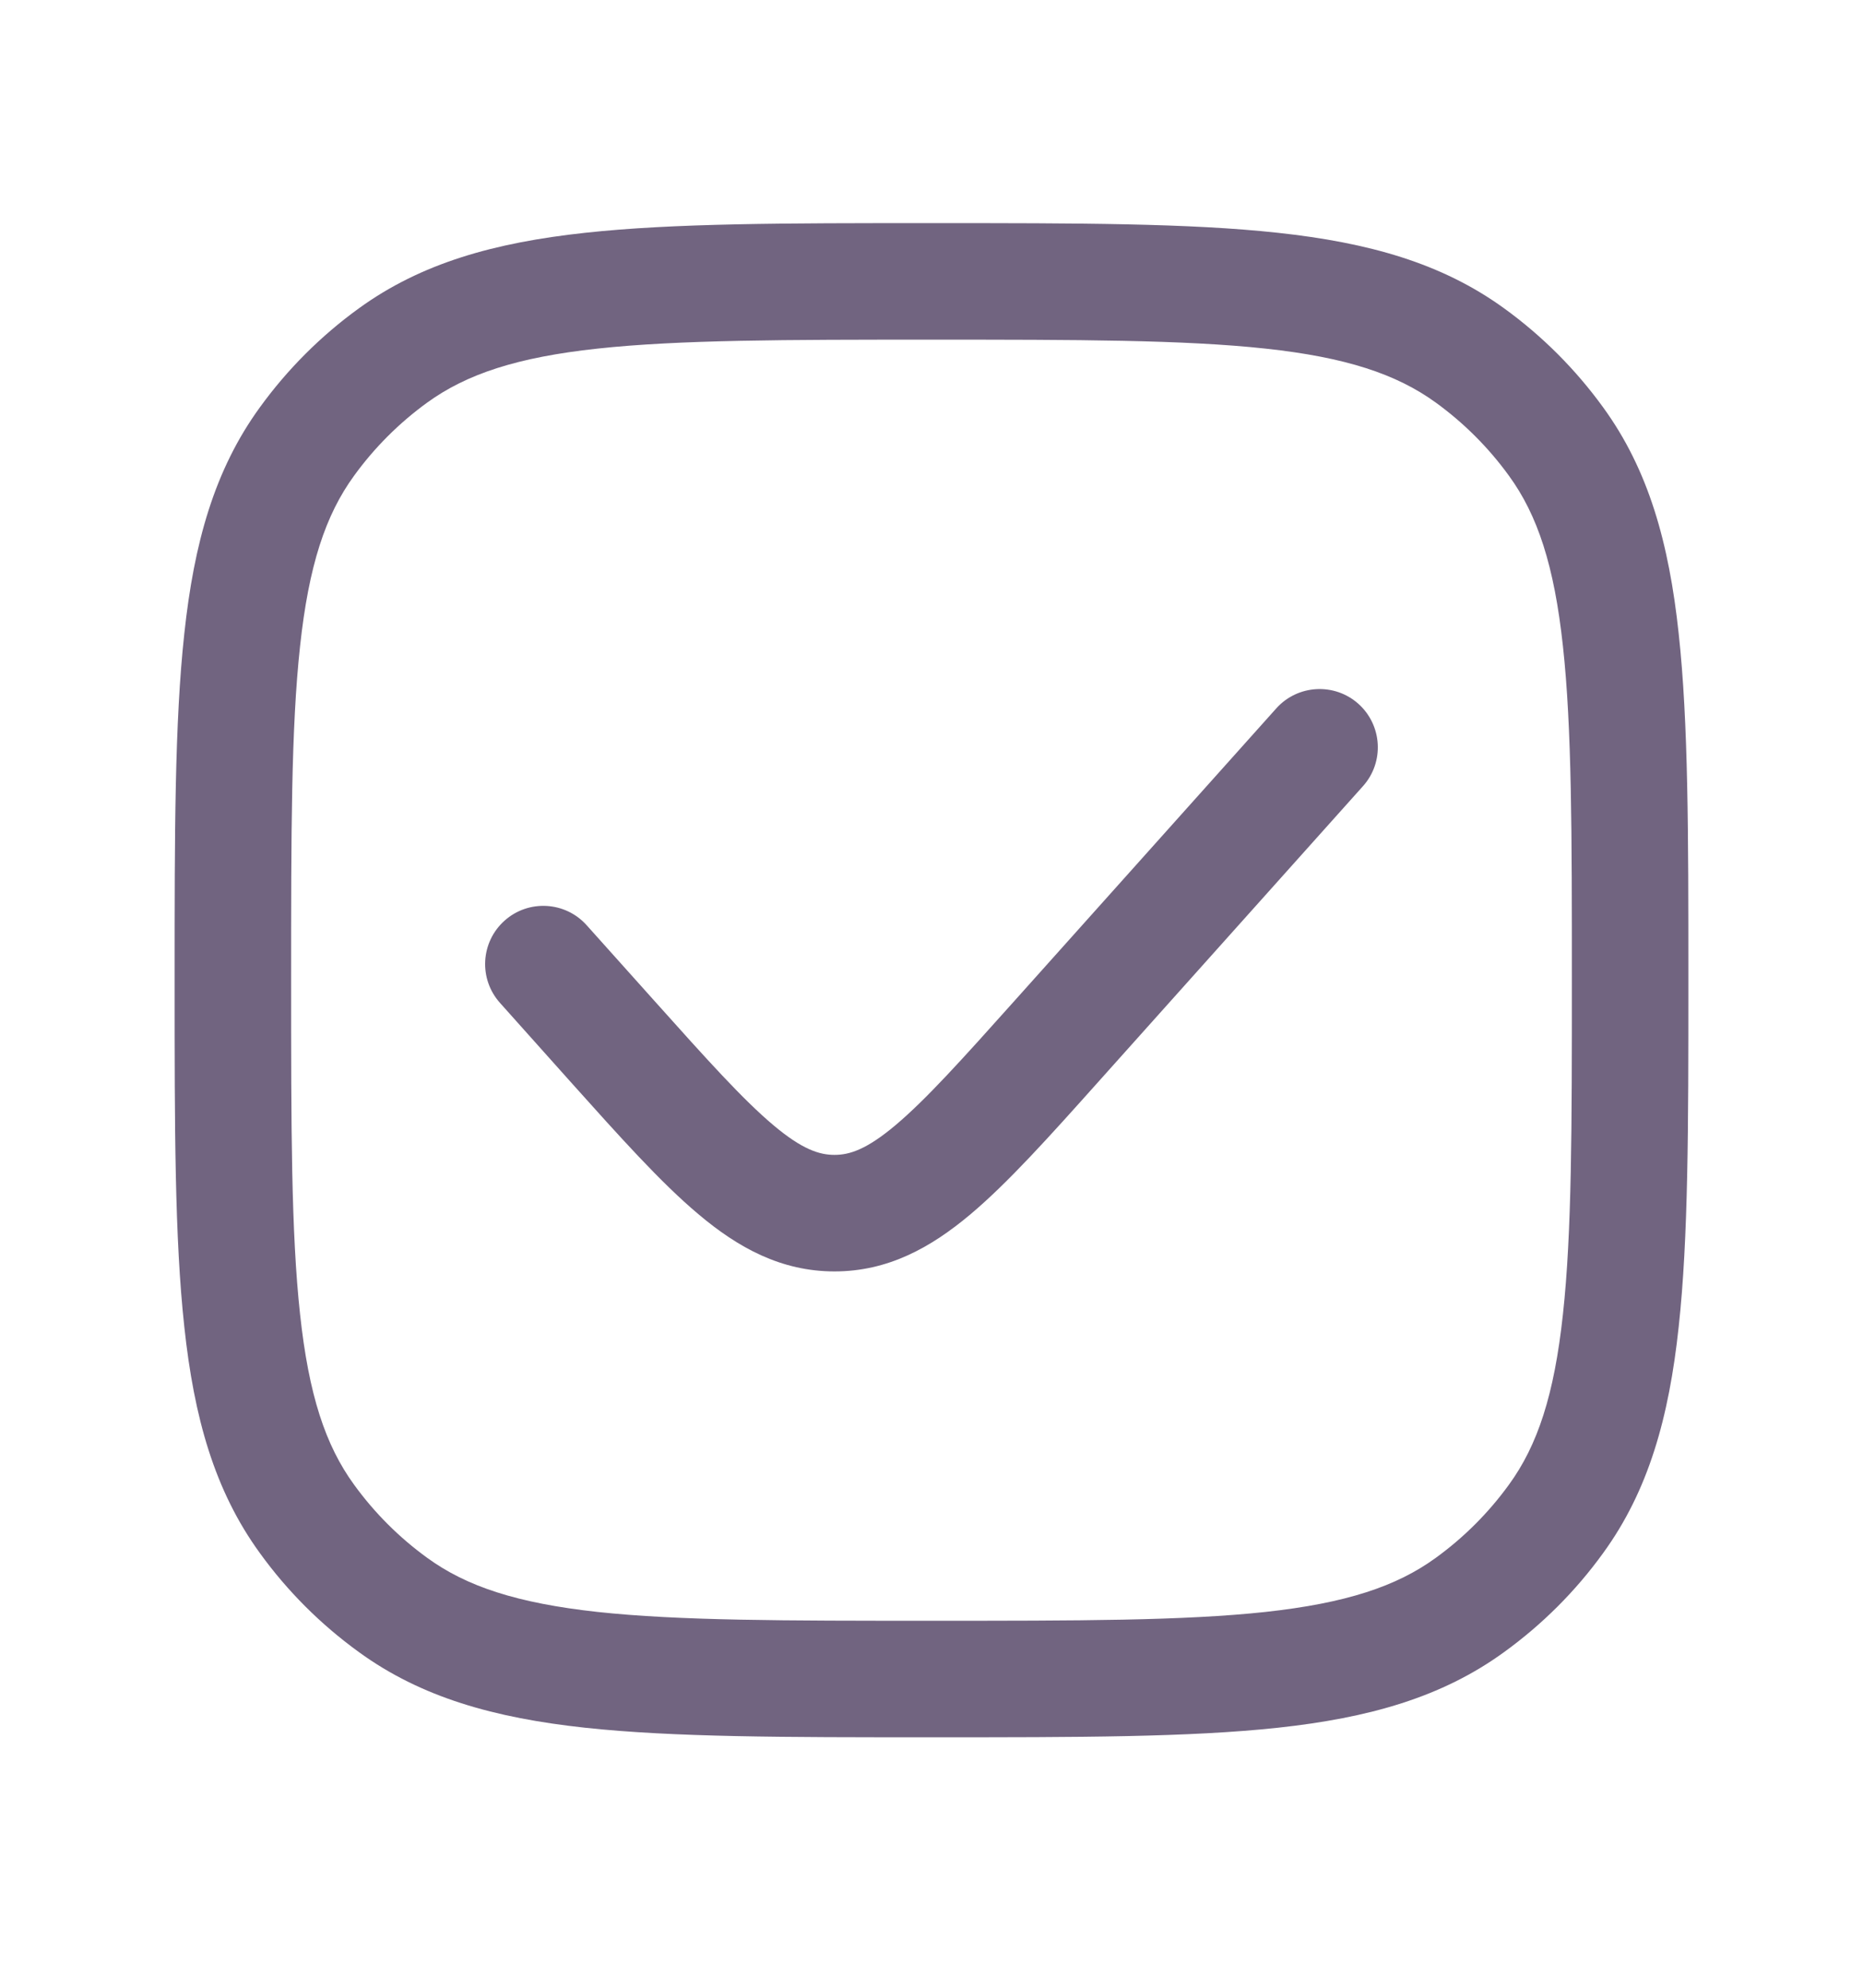 <svg width="15" height="16" viewBox="0 0 15 16" fill="none" xmlns="http://www.w3.org/2000/svg">
<path d="M10.974 6.328C11.147 6.135 11.13 5.839 10.938 5.666C10.745 5.493 10.448 5.51 10.276 5.702L8.17 8.054C7.743 8.531 7.456 8.85 7.21 9.057C6.976 9.254 6.839 9.296 6.719 9.296C6.599 9.296 6.461 9.254 6.227 9.057C5.981 8.85 5.694 8.531 5.267 8.054L4.724 7.448C4.552 7.255 4.255 7.238 4.062 7.411C3.869 7.584 3.853 7.88 4.026 8.073L4.592 8.706C4.99 9.15 5.321 9.52 5.624 9.774C5.944 10.044 6.29 10.234 6.719 10.234C7.148 10.234 7.493 10.044 7.814 9.774C8.116 9.52 8.448 9.15 8.845 8.706L10.974 6.328Z" fill="#716480"/>
<path fill-rule="evenodd" clip-rule="evenodd" d="M10.29 1.874C9.576 1.796 8.676 1.796 7.528 1.796H7.472C6.324 1.796 5.424 1.796 4.71 1.874C3.982 1.953 3.392 2.117 2.888 2.483C2.583 2.704 2.314 2.973 2.093 3.278C1.726 3.782 1.562 4.372 1.484 5.1C1.406 5.814 1.406 6.714 1.406 7.862V7.918C1.406 9.066 1.406 9.966 1.484 10.68C1.562 11.408 1.726 11.998 2.093 12.502C2.314 12.808 2.583 13.076 2.888 13.297C3.392 13.664 3.982 13.828 4.71 13.907C5.424 13.984 6.324 13.984 7.472 13.984H7.528C8.676 13.984 9.576 13.984 10.29 13.907C11.018 13.828 11.608 13.664 12.112 13.297C12.417 13.076 12.686 12.808 12.907 12.502C13.274 11.998 13.438 11.408 13.516 10.68C13.594 9.966 13.594 9.066 13.594 7.918V7.862C13.594 6.714 13.594 5.814 13.516 5.1C13.438 4.372 13.274 3.782 12.907 3.278C12.686 2.973 12.417 2.704 12.112 2.483C11.608 2.117 11.018 1.953 10.29 1.874ZM3.439 3.241C3.756 3.011 4.163 2.876 4.811 2.806C5.469 2.735 6.318 2.734 7.5 2.734C8.682 2.734 9.531 2.735 10.189 2.806C10.837 2.876 11.244 3.011 11.561 3.241C11.787 3.405 11.985 3.603 12.149 3.829C12.38 4.146 12.514 4.553 12.584 5.201C12.656 5.859 12.656 6.708 12.656 7.89C12.656 9.072 12.656 9.921 12.584 10.579C12.514 11.228 12.38 11.634 12.149 11.951C11.985 12.177 11.787 12.375 11.561 12.539C11.244 12.77 10.837 12.904 10.189 12.975C9.531 13.046 8.682 13.046 7.5 13.046C6.318 13.046 5.469 13.046 4.811 12.975C4.163 12.904 3.756 12.77 3.439 12.539C3.213 12.375 3.015 12.177 2.851 11.951C2.62 11.634 2.486 11.228 2.416 10.579C2.344 9.921 2.344 9.072 2.344 7.89C2.344 6.708 2.344 5.859 2.416 5.201C2.486 4.553 2.62 4.146 2.851 3.829C3.015 3.603 3.213 3.405 3.439 3.241Z" fill="#716480"/>
</svg>
